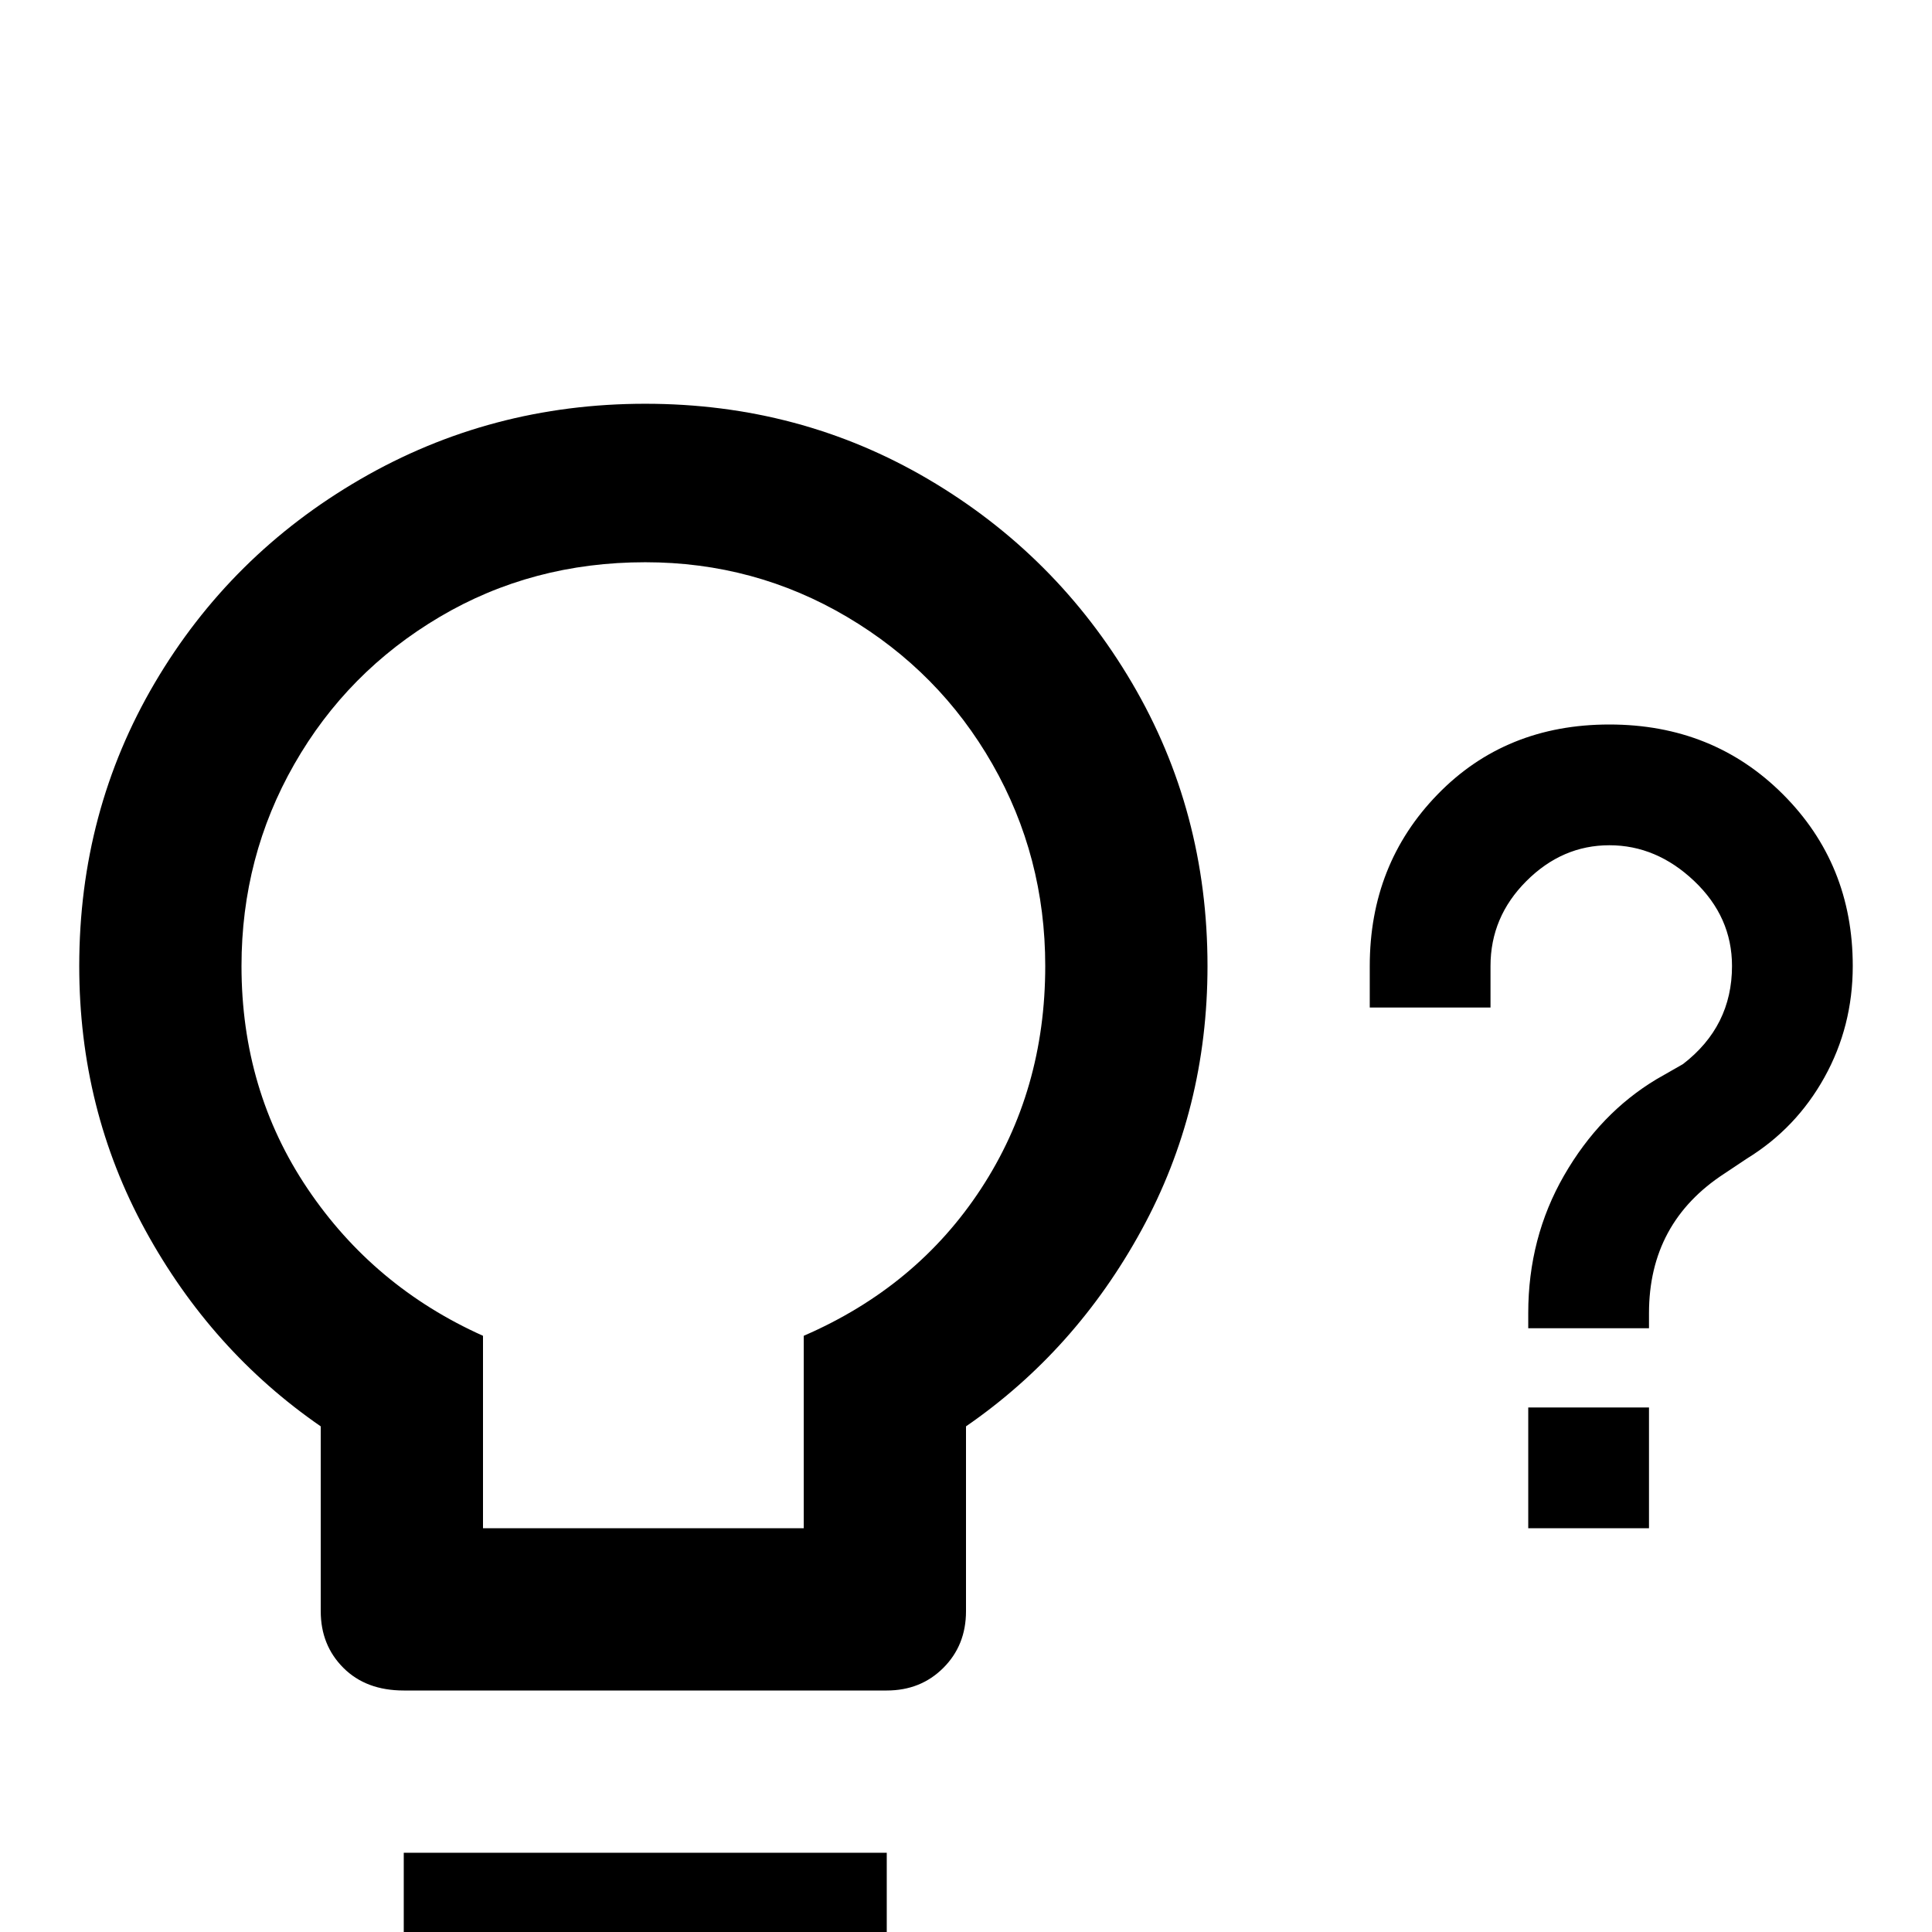 <svg xmlns="http://www.w3.org/2000/svg" viewBox="0 -512 512 512">
	<path fill="#000000" d="M171 -405Q212 -405 246 -385Q280 -365 300 -331Q320 -297 320 -256Q320 -218 302.5 -186Q285 -154 256 -134V-85Q256 -76 250 -70Q244 -64 235 -64H107Q97 -64 91 -70Q85 -76 85 -85V-134Q56 -154 38.5 -186Q21 -218 21 -256Q21 -297 41 -331Q61 -365 95.5 -385Q130 -405 171 -405ZM107 0V-21H235V0Q235 10 229 15.5Q223 21 213 21H128Q118 21 112.5 15.5Q107 10 107 0ZM171 -363Q141 -363 116.5 -348.5Q92 -334 78 -309.5Q64 -285 64 -256Q64 -223 81.5 -197Q99 -171 128 -158V-107H213V-158Q243 -171 260 -197Q277 -223 277 -256Q277 -285 263 -309.5Q249 -334 224.5 -348.5Q200 -363 171 -363ZM437 -139V-107H405V-139ZM395 -245H363V-256Q363 -283 381 -301.5Q399 -320 426.5 -320Q454 -320 472.5 -301.5Q491 -283 491 -256Q491 -240 483.5 -226.5Q476 -213 463 -205L457 -201Q437 -188 437 -164V-160H405V-164Q405 -184 414.5 -200.5Q424 -217 439 -226L446 -230Q459 -240 459 -256Q459 -269 449 -278.5Q439 -288 426.5 -288Q414 -288 404.5 -278.5Q395 -269 395 -256Z"/>
</svg>
